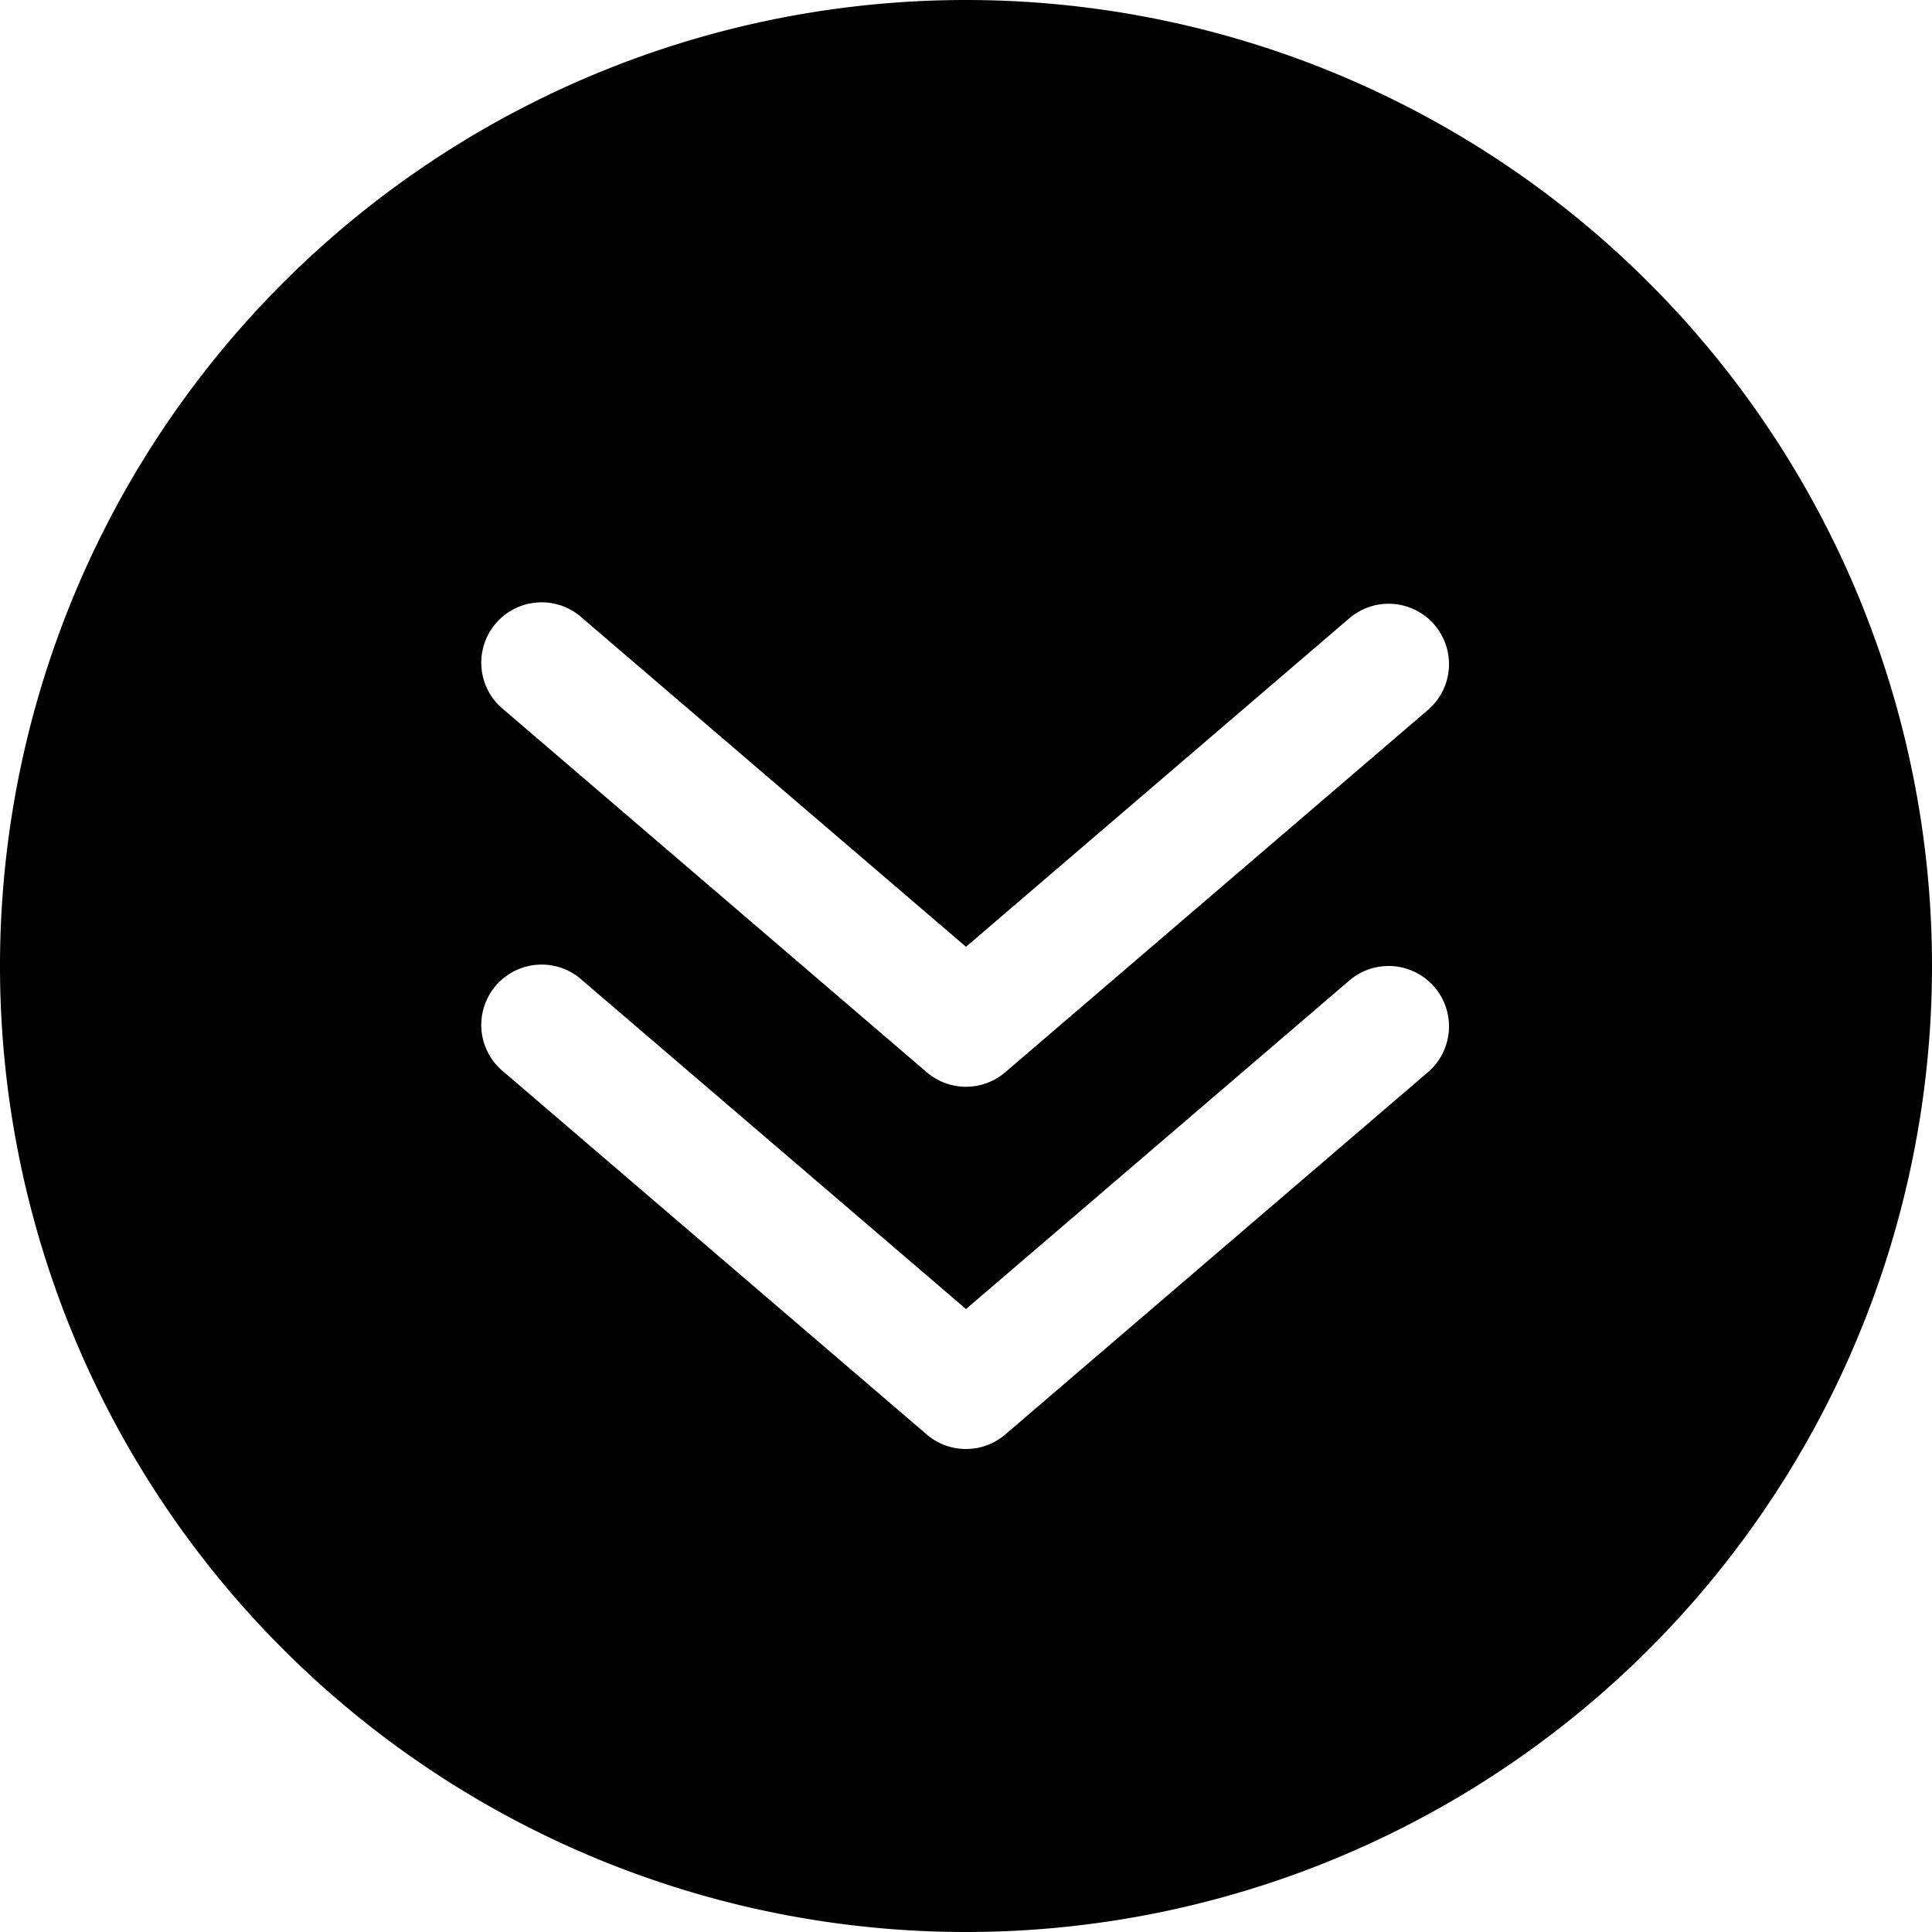 <svg width="16" height="16" viewBox="0 0 16 16" xmlns="http://www.w3.org/2000/svg"><path d="M8 16A8 8 0 1 1 8 0a8 8 0 0 1 0 16zm3.175-7.88L8 10.841l-3.175-2.72a.5.5 0 1 0-.65.759l3.5 3a.5.5 0 0 0 .65 0l3.5-3a.5.5 0 1 0-.65-.76zm0-3L8 7.841l-3.175-2.72a.5.5 0 1 0-.65.759l3.5 3a.5.5 0 0 0 .65 0l3.5-3a.5.5 0 1 0-.65-.76z"/></svg>
